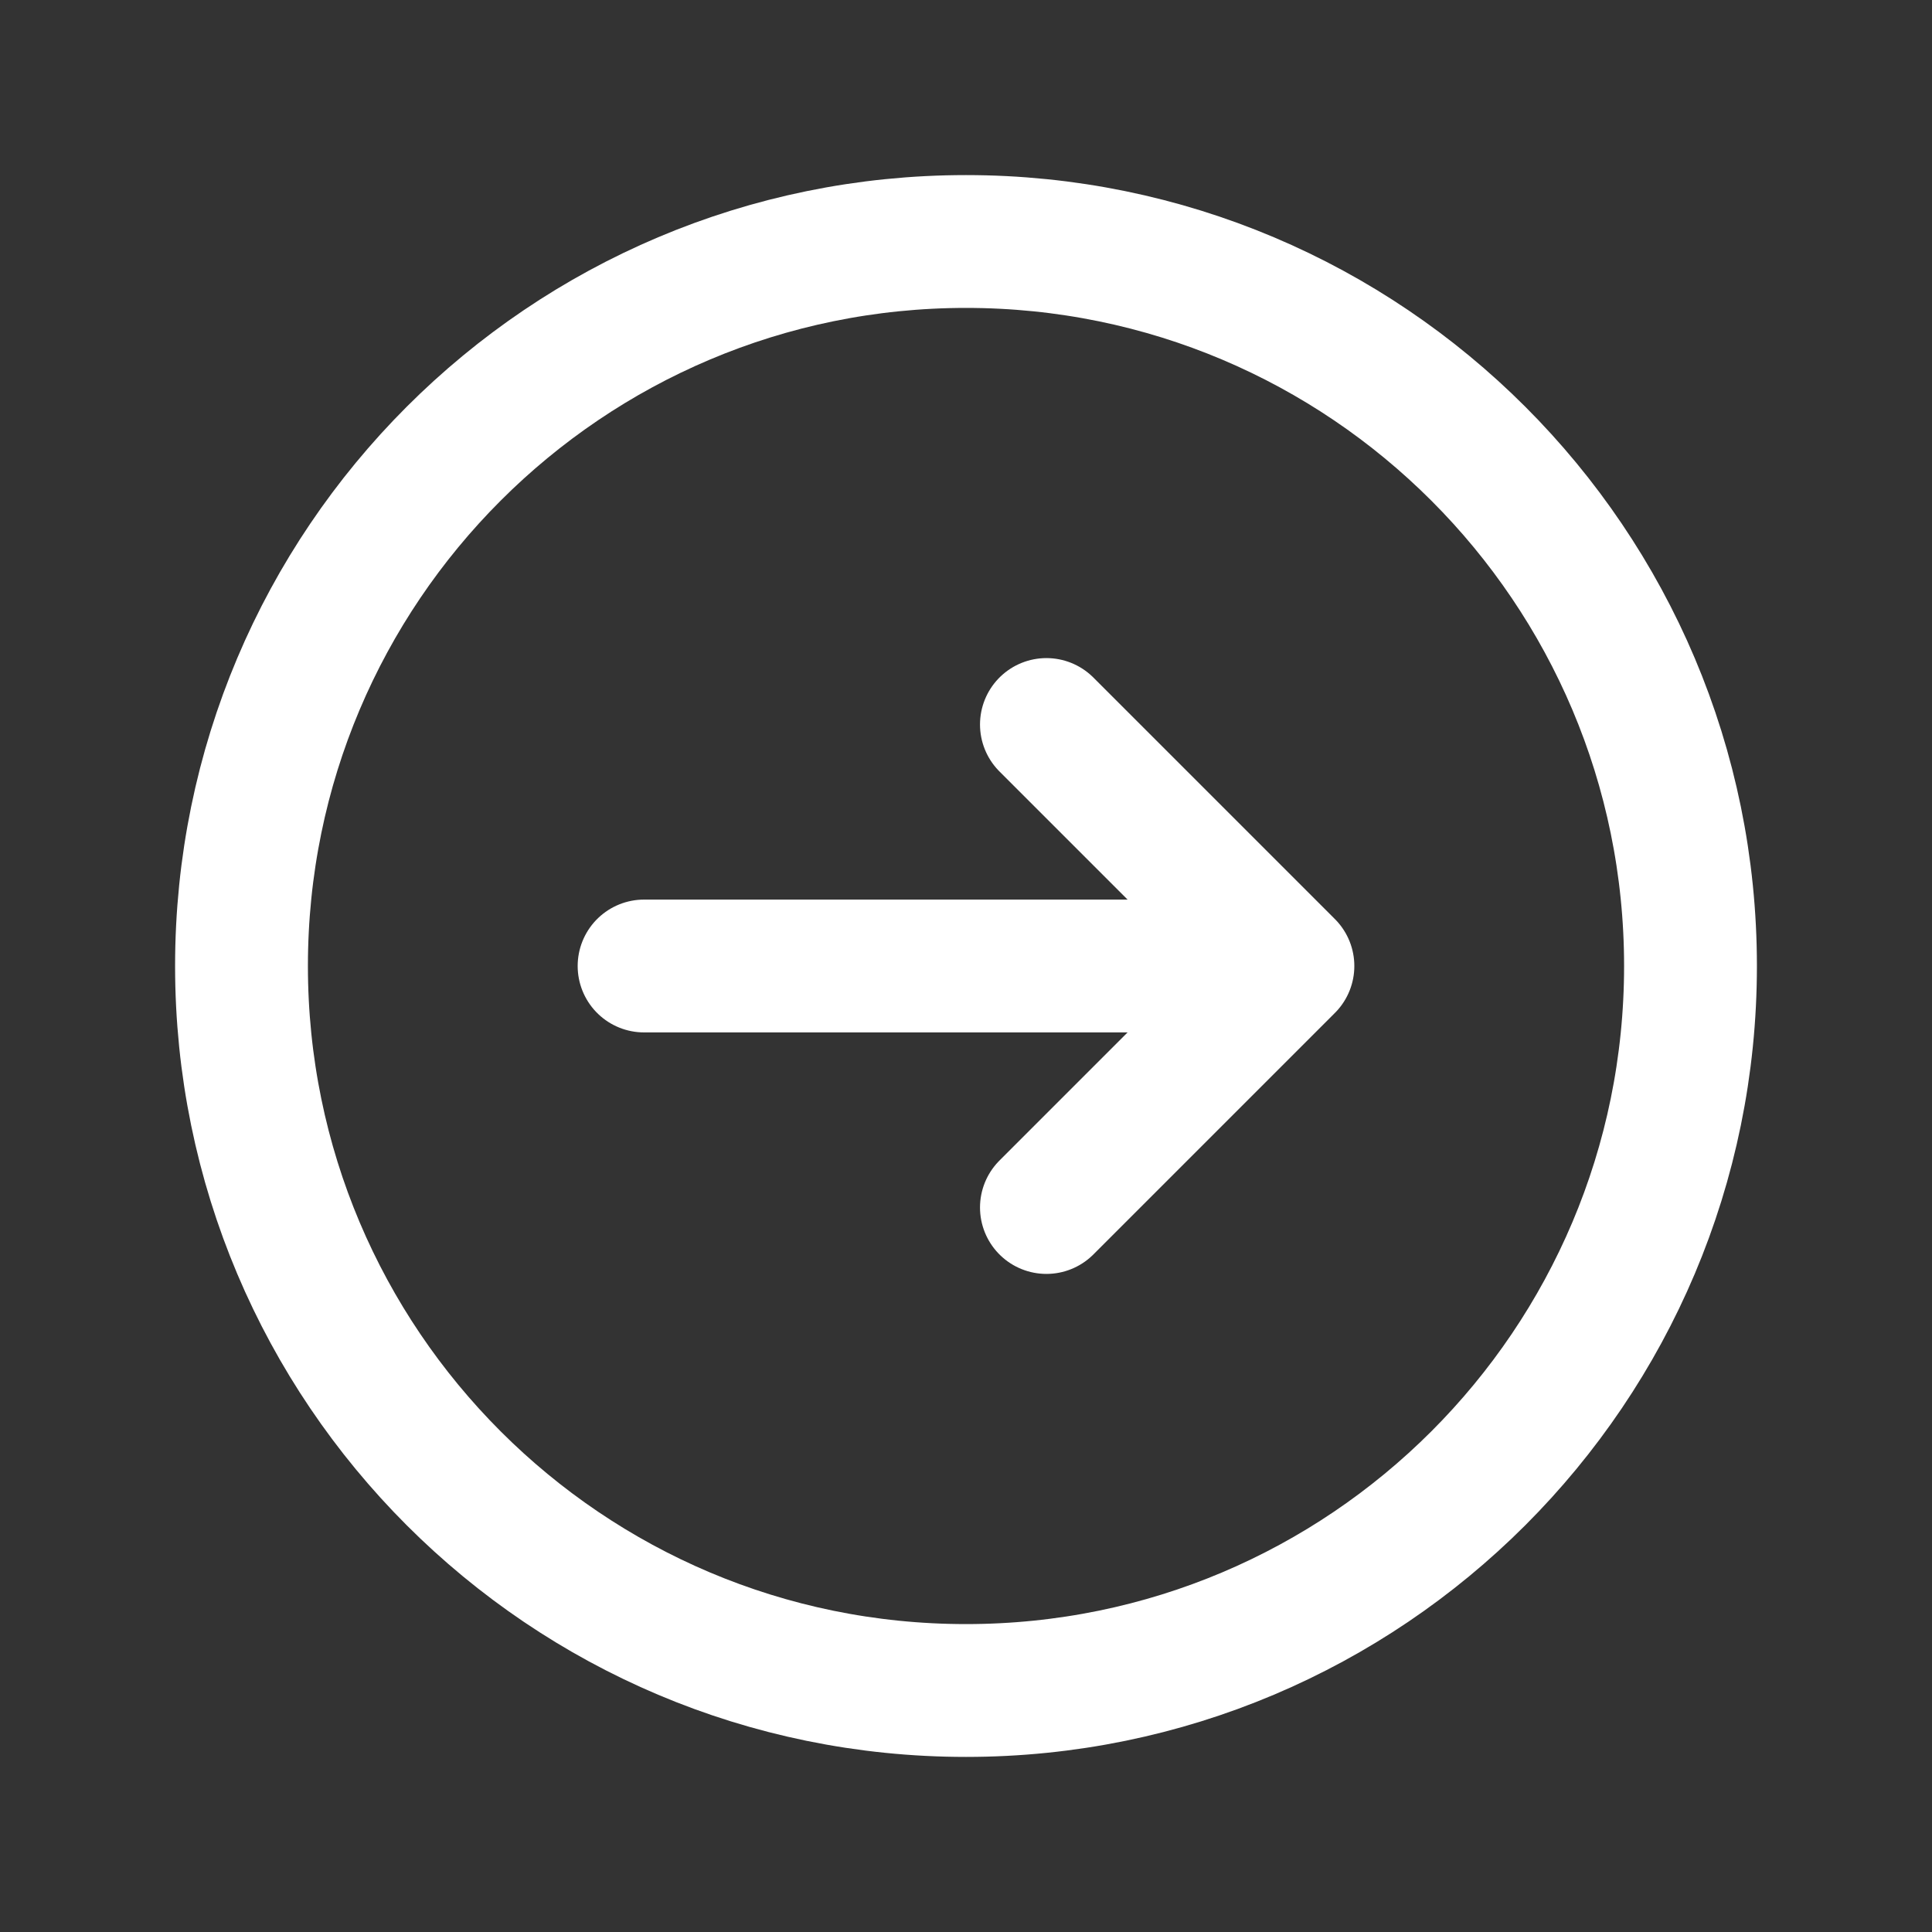 <?xml version="1.0" encoding="utf-8"?>
<!-- Generator: Adobe Illustrator 24.1.1, SVG Export Plug-In . SVG Version: 6.00 Build 0)  -->
<svg version="1.1" id="Capa_1" xmlns="http://www.w3.org/2000/svg" xmlns:xlink="http://www.w3.org/1999/xlink" x="0px" y="0px"
	 viewBox="0 0 800 800" style="enable-background:new 0 0 800 800;" xml:space="preserve">
<rect x="0" y="0" width="800" height="800" fill="#333333" stroke="none"/>
<style type="text/css">
	.st0{fill:none;stroke:#FFFFFF;stroke-width:55;stroke-linecap:round;stroke-linejoin:round;stroke-miterlimit:133.333;}
</style>
<path class="st0" d="M433.3,500l100-100 M533.3,400l-100-100 M533.3,400H266.7 M400,100c165.7,0,300,134.3,300,300
	S565.7,700,400,700S100,565.7,100,400S234.3,100,400,100z"/>
</svg>
